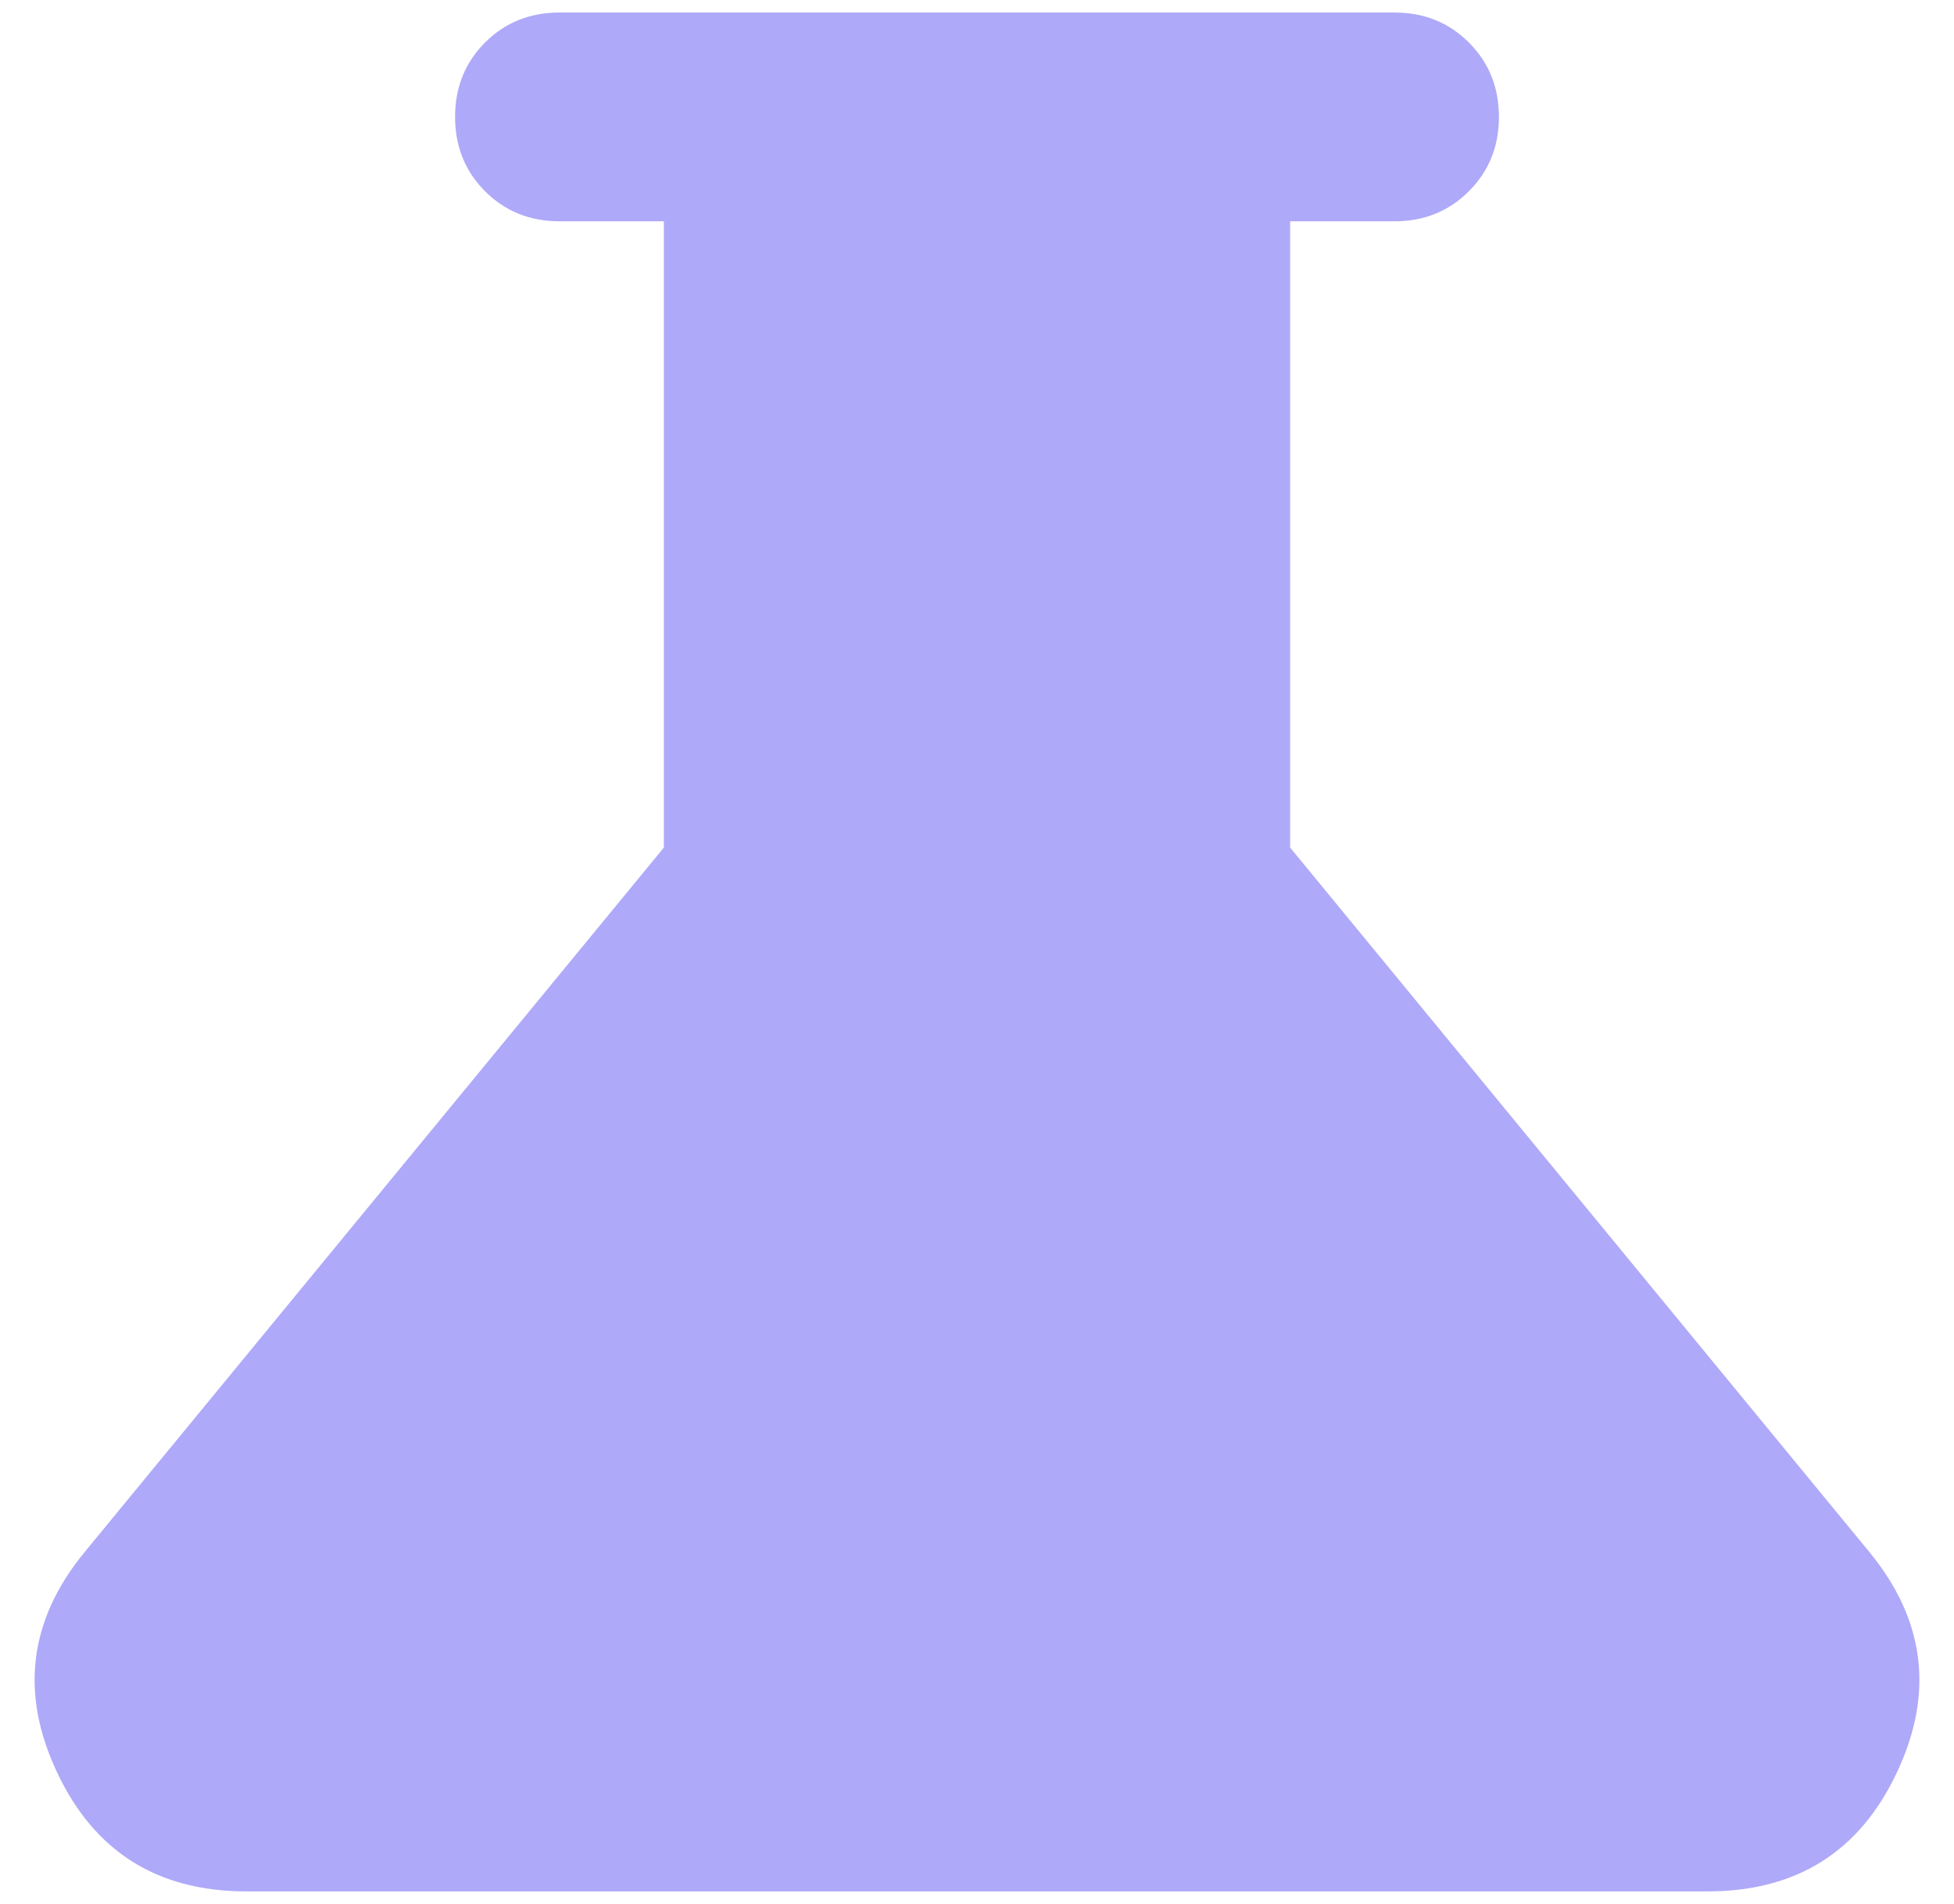 <svg width="39" height="38" viewBox="0 0 39 38" fill="none" xmlns="http://www.w3.org/2000/svg">
<path d="M4.917 37.75C3.146 37.75 1.888 36.96 1.142 35.381C0.394 33.801 0.576 32.333 1.688 30.979L13.25 16.917V4.417H11.167C10.576 4.417 10.081 4.217 9.681 3.817C9.283 3.418 9.083 2.924 9.083 2.333C9.083 1.743 9.283 1.248 9.681 0.848C10.081 0.449 10.576 0.25 11.167 0.25H27.833C28.424 0.25 28.918 0.449 29.317 0.848C29.717 1.248 29.917 1.743 29.917 2.333C29.917 2.924 29.717 3.418 29.317 3.817C28.918 4.217 28.424 4.417 27.833 4.417H25.75V16.917L37.313 30.979C38.424 32.333 38.606 33.801 37.858 35.381C37.113 36.96 35.854 37.75 34.083 37.75H4.917Z" fill="#AFA9F9"/>
</svg>
